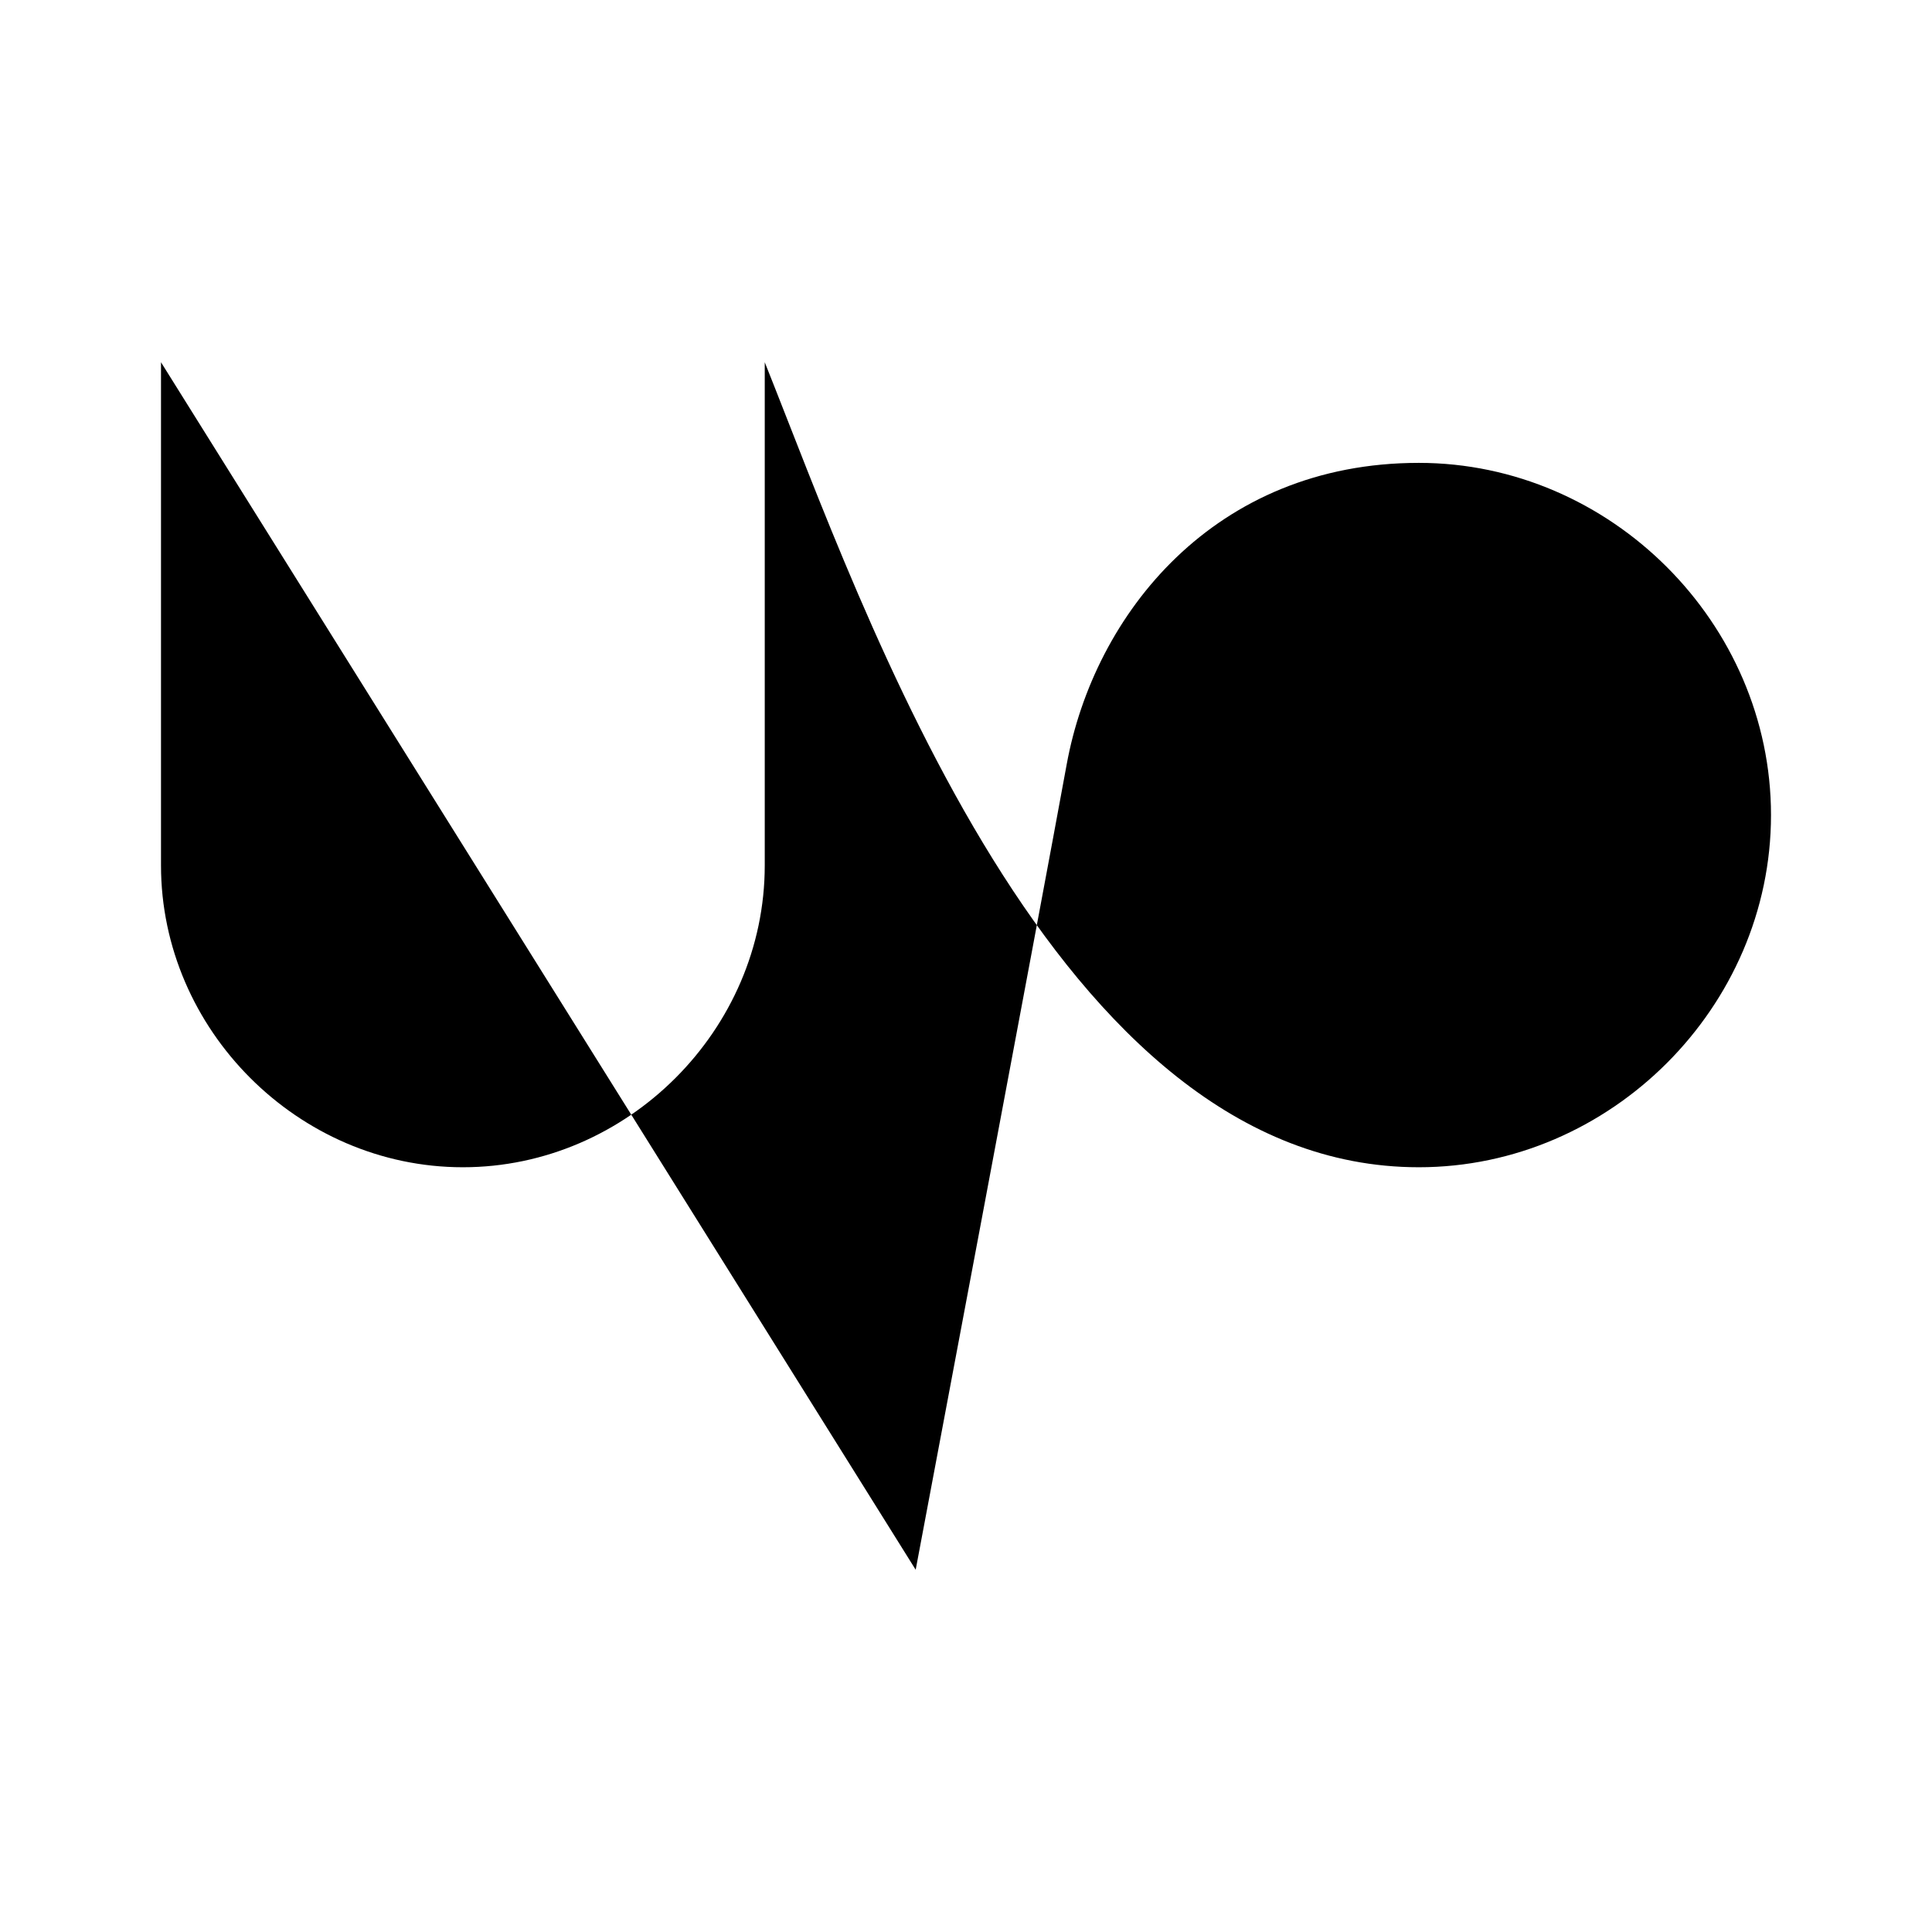 <svg viewBox="0 0 24 24" xmlns="http://www.w3.org/2000/svg"><path d="M2 4.5V10.75C2 12.793 3.708 14.5 5.75 14.5C7.793 14.5 9.5 12.793 9.5 10.75V4.5C10.75 7.625 13.097 14.5 17.625 14.5C20.008 14.5 22 12.508 22 10.125C22 7.742 20.008 5.75 17.625 5.75C15.091 5.75 13.591 7.625 13.25 9.5C12.947 11.162 11.375 19.5 11.375 19.5"/></svg>